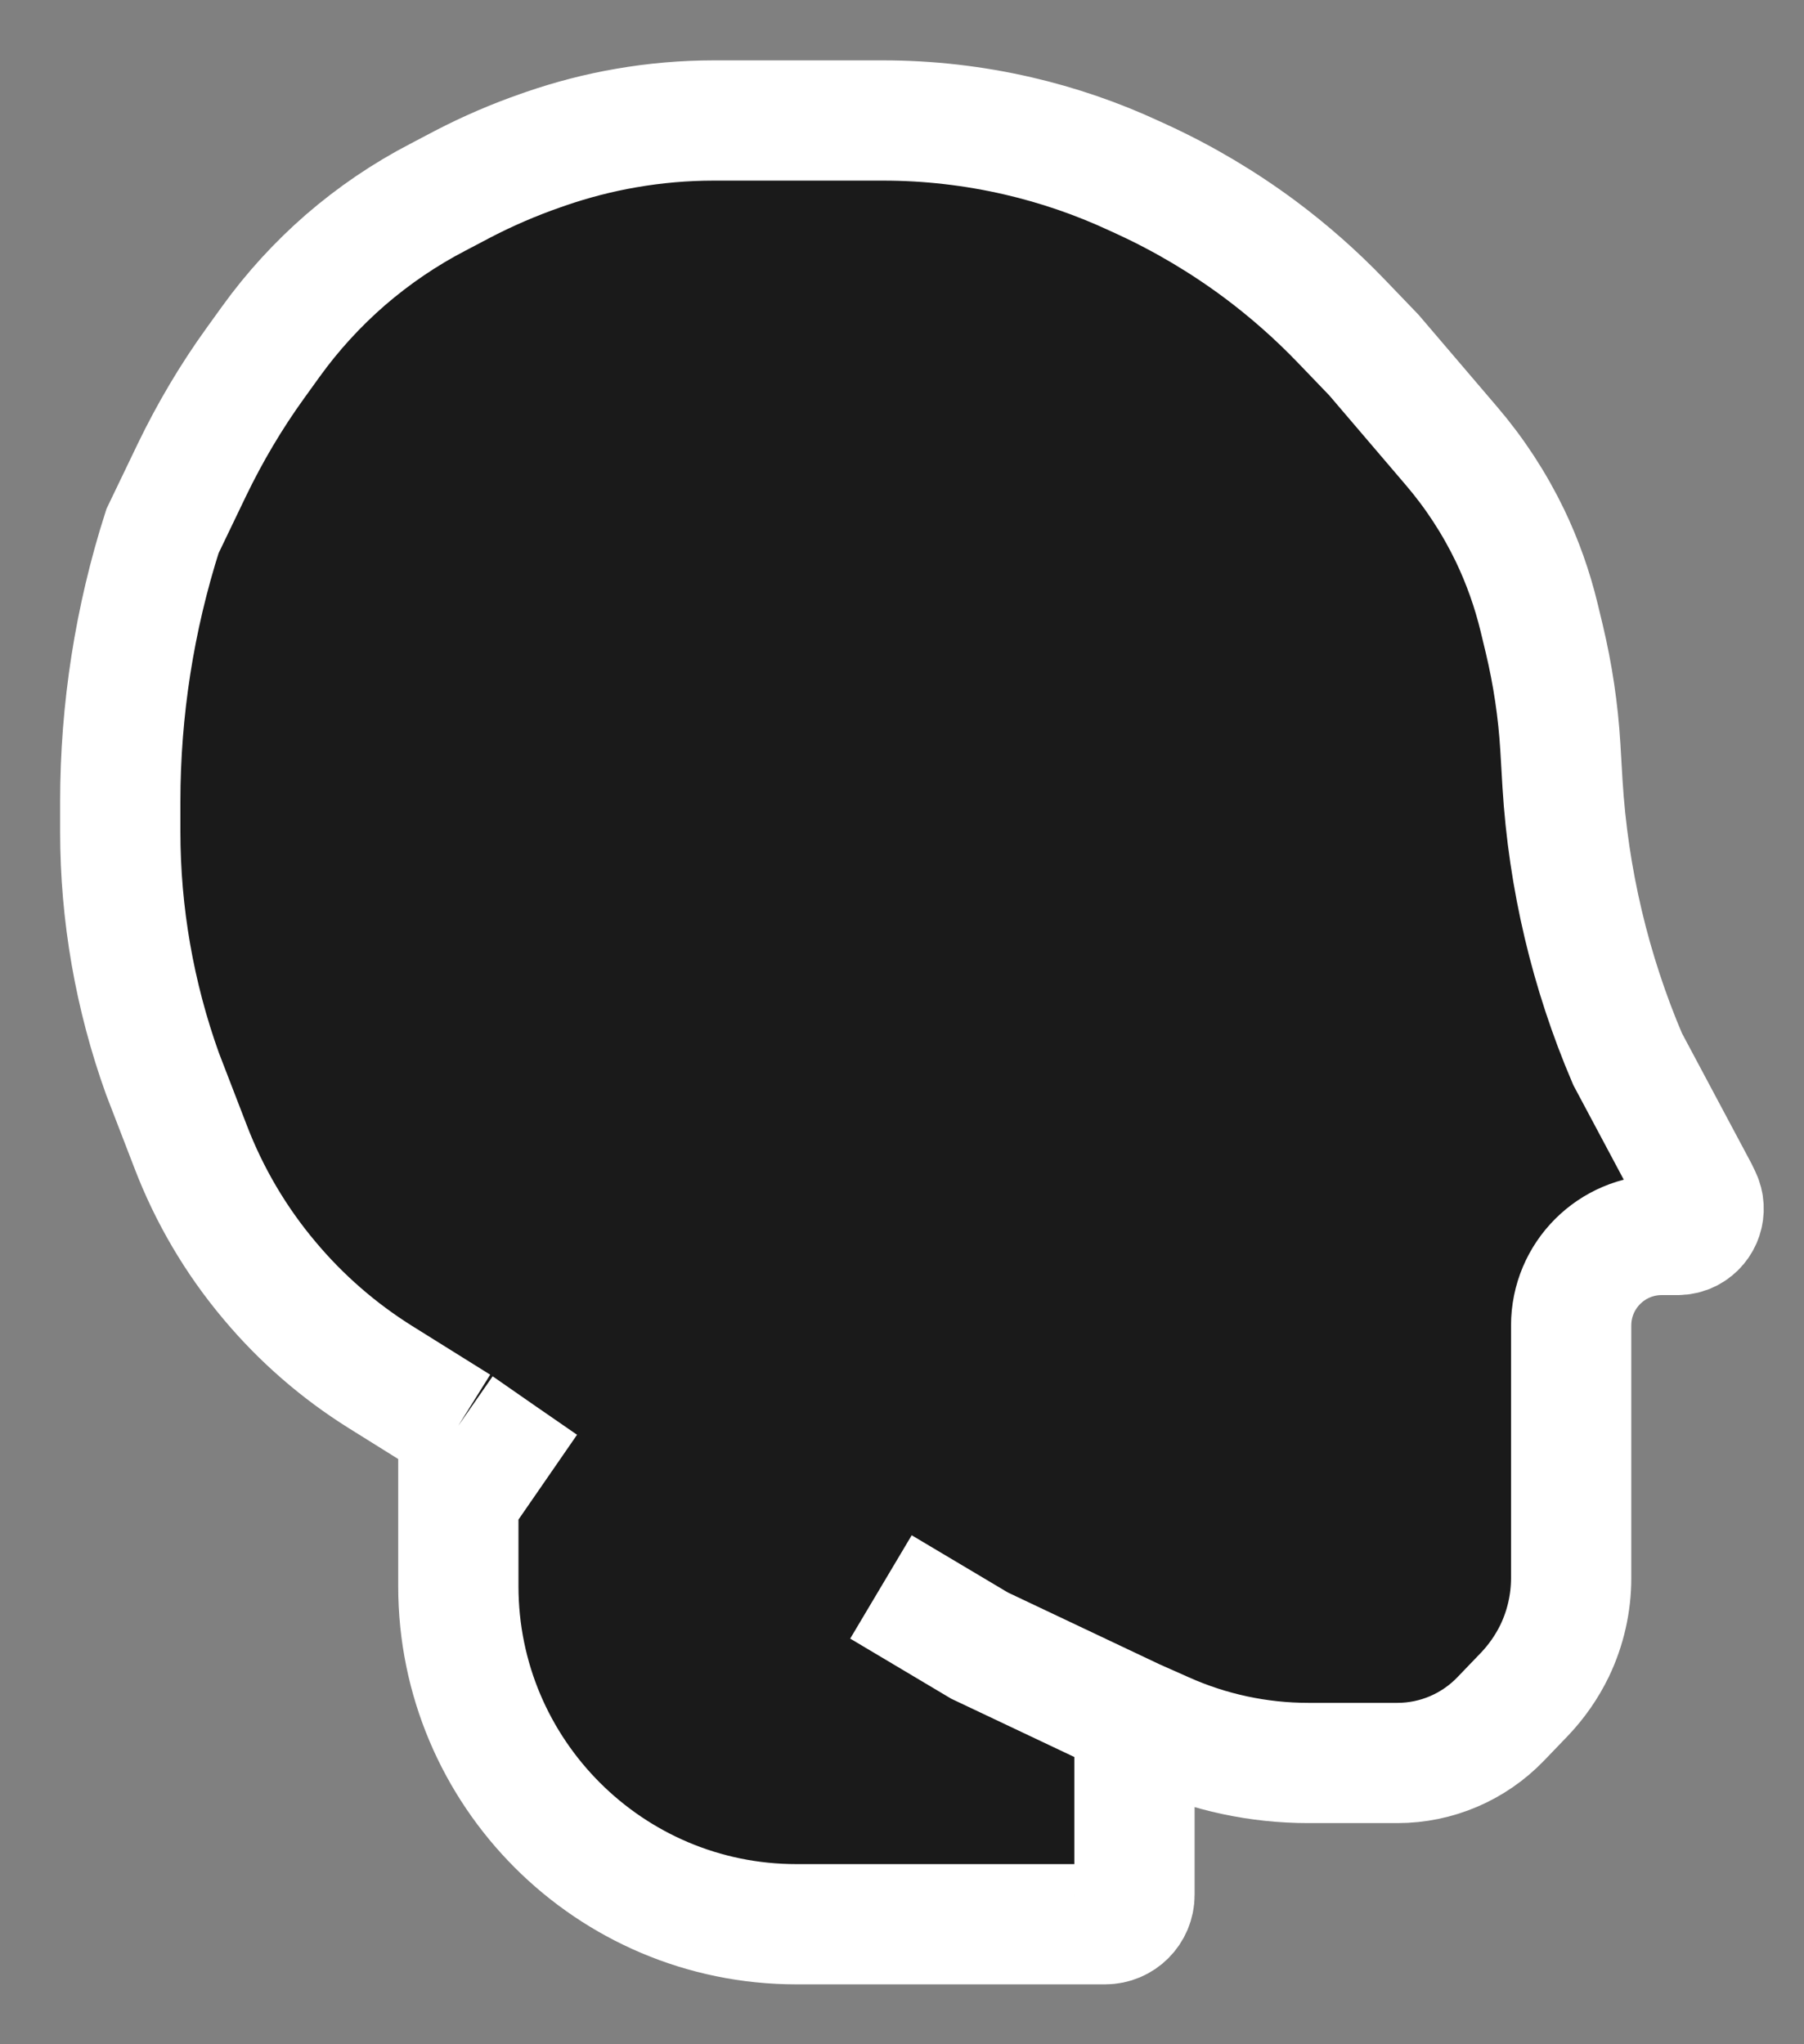 <svg width="15" height="17" viewBox="0 0 15 17" fill="none" xmlns="http://www.w3.org/2000/svg">
<rect x="0" y="0" width="15" height="17" fill="#808080" stroke="none"/>
<path d="M7.343 1.002H5.935C5.691 1.002 5.447 1.023 5.206 1.065C4.979 1.104 4.756 1.162 4.538 1.237L4.495 1.252C4.274 1.329 4.058 1.422 3.85 1.53L3.641 1.64C3.365 1.783 3.107 1.959 2.872 2.162C2.64 2.364 2.432 2.591 2.252 2.841L2.123 3.02C1.921 3.3 1.745 3.598 1.595 3.909L1.351 4.417C1.119 5.143 1 5.903 1 6.666V6.916C1 7.602 1.119 8.283 1.351 8.929L1.585 9.536C1.74 9.941 1.962 10.318 2.242 10.65C2.505 10.964 2.817 11.235 3.164 11.452L3.811 11.856V13.191C3.811 14.743 5.07 16.002 6.622 16.002H9.189C9.324 16.002 9.433 15.893 9.433 15.758V14.295L9.683 14.406C10.059 14.574 10.466 14.661 10.878 14.661H11.62C11.944 14.661 12.254 14.528 12.478 14.295L12.675 14.09C12.777 13.983 12.862 13.861 12.927 13.727C13.017 13.539 13.064 13.332 13.064 13.123V11.023C13.064 10.607 13.401 10.27 13.817 10.27H13.948C13.983 10.27 14.017 10.262 14.048 10.246C14.152 10.191 14.195 10.064 14.144 9.958L14.118 9.904L13.533 8.807C13.223 8.081 13.04 7.306 12.992 6.518L12.974 6.212C12.956 5.91 12.911 5.61 12.841 5.316L12.798 5.137C12.741 4.901 12.66 4.672 12.555 4.453C12.426 4.186 12.264 3.937 12.071 3.711L11.424 2.953L11.154 2.672C10.944 2.453 10.716 2.252 10.473 2.071C10.171 1.847 9.847 1.654 9.505 1.496L9.431 1.462C9.121 1.318 8.797 1.207 8.464 1.13C8.096 1.045 7.72 1.002 7.343 1.002Z" fill="black" fill-opacity="0.8"/>
<path d="M9.433 14.295L9.683 14.406C10.059 14.574 10.466 14.661 10.878 14.661H11.62C11.944 14.661 12.254 14.528 12.478 14.295V14.295L12.675 14.09C12.777 13.983 12.862 13.861 12.927 13.727V13.727C13.017 13.539 13.064 13.332 13.064 13.123V11.023C13.064 10.607 13.401 10.27 13.817 10.27H13.948C13.983 10.27 14.017 10.262 14.048 10.246V10.246C14.152 10.191 14.195 10.064 14.144 9.958L14.118 9.904L13.533 8.807V8.807C13.223 8.081 13.04 7.306 12.992 6.518L12.974 6.212C12.956 5.91 12.911 5.61 12.841 5.316L12.798 5.137C12.741 4.901 12.66 4.672 12.555 4.453V4.453C12.426 4.186 12.264 3.937 12.071 3.711L11.424 2.953L11.154 2.672C10.944 2.453 10.716 2.252 10.473 2.071V2.071C10.171 1.847 9.847 1.654 9.505 1.496L9.431 1.462C9.121 1.318 8.797 1.207 8.464 1.13V1.13C8.096 1.045 7.72 1.002 7.343 1.002H5.935C5.691 1.002 5.447 1.023 5.206 1.065V1.065C4.979 1.104 4.756 1.162 4.538 1.237L4.495 1.252C4.274 1.329 4.058 1.422 3.85 1.53L3.641 1.64C3.365 1.783 3.107 1.959 2.872 2.162V2.162C2.64 2.364 2.432 2.591 2.252 2.841L2.123 3.02C1.921 3.3 1.745 3.598 1.595 3.909L1.351 4.417V4.417C1.119 5.143 1 5.903 1 6.666V6.916C1 7.602 1.119 8.283 1.351 8.929V8.929L1.585 9.536C1.74 9.941 1.962 10.318 2.242 10.65V10.65C2.505 10.964 2.817 11.235 3.164 11.452L3.811 11.856M9.433 14.295L8.145 13.685L7.325 13.197M9.433 14.295V15.758V15.758C9.433 15.893 9.324 16.002 9.189 16.002H6.622C5.07 16.002 3.811 14.743 3.811 13.191V11.856M3.811 11.856L4.162 12.1L4.514 12.343" stroke="white"/>
</svg>
